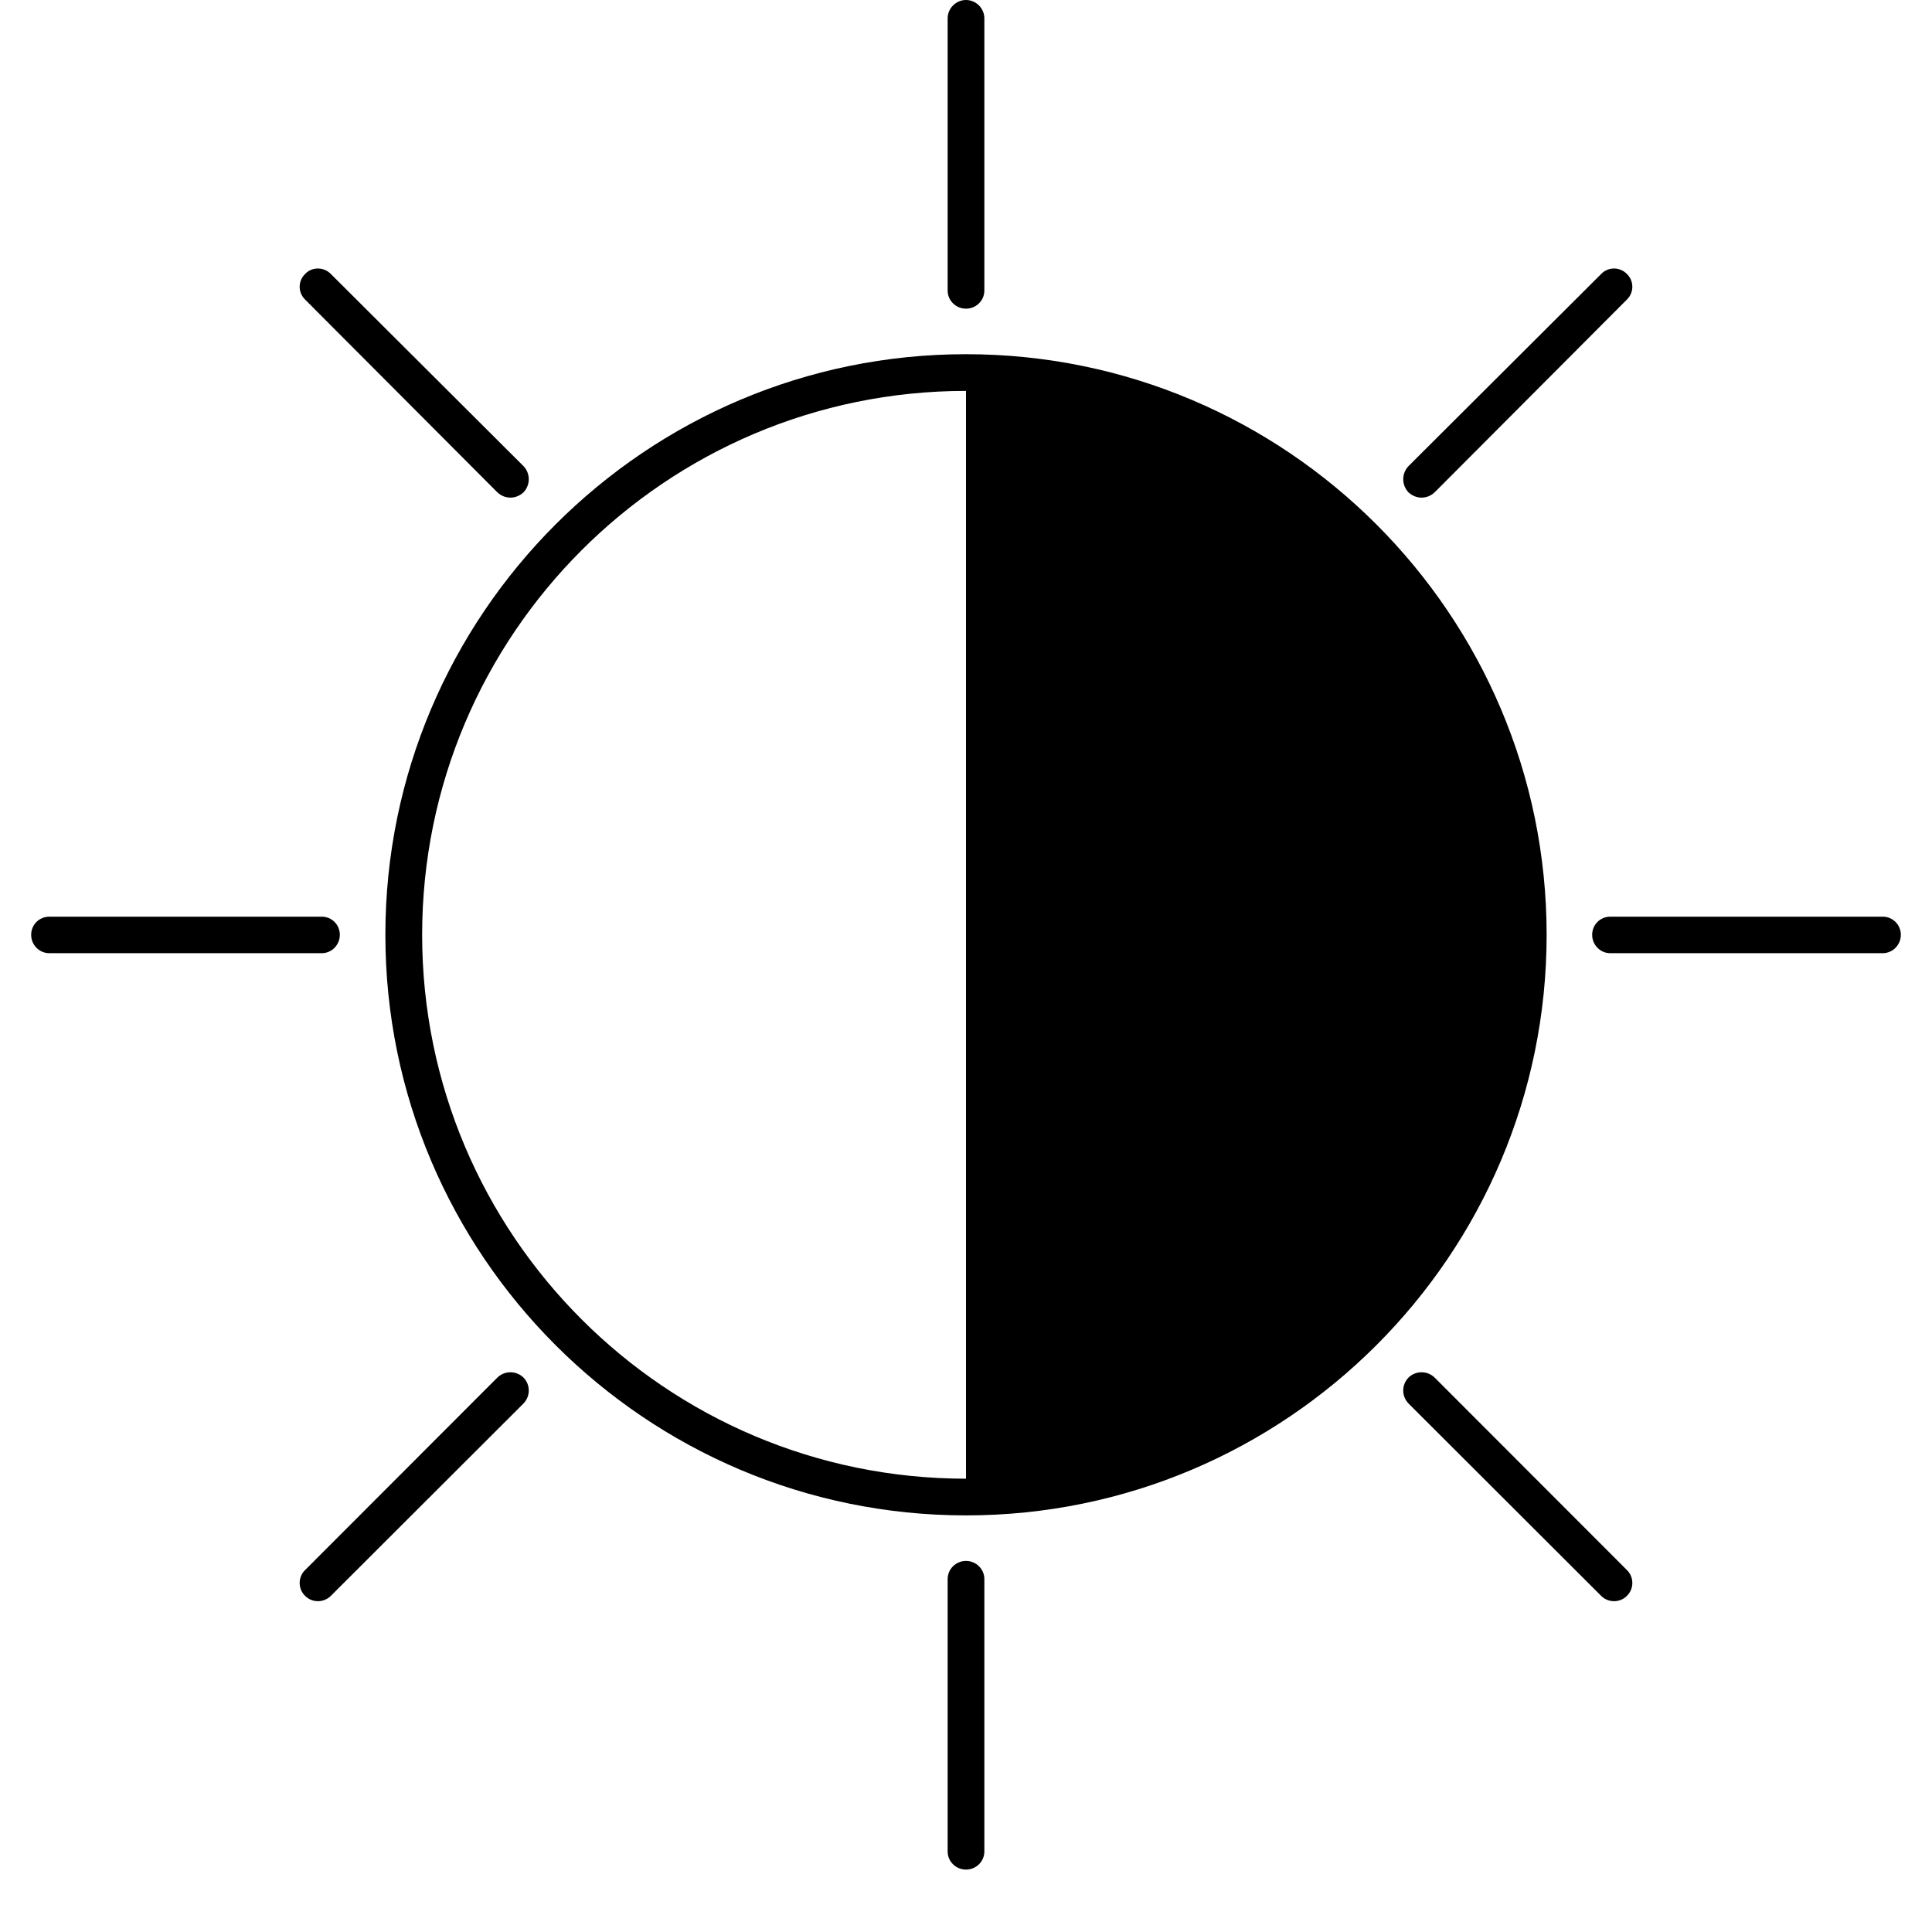 <svg xmlns="http://www.w3.org/2000/svg" xmlns:xlink="http://www.w3.org/1999/xlink" width="40" zoomAndPan="magnify" viewBox="0 0 30 30" height="40" preserveAspectRatio="xMidYMid meet" version="1.0"><defs><clipPath id="9c131d8881"><path d="M 0.484 14 L 6 14 L 6 15 L 0.484 15 Z M 0.484 14 " clip-rule="nonzero"/></clipPath><clipPath id="721eb3125a"><path d="M 14 24 L 16 24 L 16 29.031 L 14 29.031 Z M 14 24 " clip-rule="nonzero"/></clipPath><clipPath id="fabdc07dff"><path d="M 24 14 L 29.516 14 L 29.516 15 L 24 15 Z M 24 14 " clip-rule="nonzero"/></clipPath></defs><path fill="#000000" d="M 15 22.961 C 10.34 22.961 6.555 19.176 6.555 14.516 C 6.555 9.855 10.34 6.07 15 6.07 Z M 15 5.5 C 10.027 5.5 5.984 9.543 5.984 14.516 C 5.984 19.488 10.027 23.531 15 23.531 C 19.973 23.531 24.016 19.488 24.016 14.516 C 24.016 9.543 19.973 5.5 15 5.5 " fill-opacity="1" fill-rule="nonzero"/><path fill="#000000" d="M 15 4.793 C 15.156 4.793 15.285 4.668 15.285 4.512 L 15.285 0.285 C 15.285 0.129 15.156 0 15 0 C 14.844 0 14.715 0.129 14.715 0.285 L 14.715 4.512 C 14.715 4.668 14.844 4.793 15 4.793 " fill-opacity="1" fill-rule="nonzero"/><path fill="#000000" d="M 7.723 7.645 C 7.781 7.699 7.852 7.727 7.926 7.727 C 8 7.727 8.07 7.699 8.129 7.645 C 8.238 7.531 8.238 7.352 8.129 7.238 L 5.137 4.254 C 5.027 4.141 4.844 4.141 4.738 4.254 C 4.625 4.363 4.625 4.543 4.738 4.652 L 7.723 7.645 " fill-opacity="1" fill-rule="nonzero"/><g clip-path="url(#9c131d8881)"><path fill="#000000" d="M 5.277 14.516 C 5.277 14.359 5.152 14.234 4.996 14.234 L 0.766 14.234 C 0.609 14.234 0.484 14.359 0.484 14.516 C 0.484 14.672 0.609 14.801 0.766 14.801 L 4.996 14.801 C 5.152 14.801 5.277 14.672 5.277 14.516 " fill-opacity="1" fill-rule="nonzero"/></g><path fill="#000000" d="M 7.723 21.391 L 4.738 24.379 C 4.625 24.488 4.625 24.672 4.738 24.781 C 4.793 24.836 4.863 24.863 4.938 24.863 C 5.008 24.863 5.082 24.836 5.137 24.781 L 8.129 21.793 C 8.238 21.68 8.238 21.504 8.129 21.391 C 8.016 21.281 7.836 21.281 7.723 21.391 " fill-opacity="1" fill-rule="nonzero"/><g clip-path="url(#721eb3125a)"><path fill="#000000" d="M 15 24.238 C 14.844 24.238 14.715 24.363 14.715 24.52 L 14.715 28.75 C 14.715 28.906 14.844 29.031 15 29.031 C 15.156 29.031 15.285 28.906 15.285 28.75 L 15.285 24.52 C 15.285 24.363 15.156 24.238 15 24.238 " fill-opacity="1" fill-rule="nonzero"/></g><path fill="#000000" d="M 22.277 21.391 C 22.164 21.281 21.984 21.281 21.871 21.391 C 21.762 21.504 21.762 21.68 21.871 21.793 L 24.863 24.781 C 24.918 24.836 24.992 24.863 25.062 24.863 C 25.137 24.863 25.207 24.836 25.262 24.781 C 25.375 24.672 25.375 24.488 25.262 24.379 L 22.277 21.391 " fill-opacity="1" fill-rule="nonzero"/><g clip-path="url(#fabdc07dff)"><path fill="#000000" d="M 29.234 14.234 L 25.004 14.234 C 24.848 14.234 24.723 14.359 24.723 14.516 C 24.723 14.672 24.848 14.801 25.004 14.801 L 29.234 14.801 C 29.391 14.801 29.516 14.672 29.516 14.516 C 29.516 14.359 29.391 14.234 29.234 14.234 " fill-opacity="1" fill-rule="nonzero"/></g><path fill="#000000" d="M 22.074 7.727 C 22.148 7.727 22.219 7.699 22.277 7.645 L 25.262 4.652 C 25.375 4.543 25.375 4.363 25.262 4.254 C 25.152 4.141 24.973 4.141 24.863 4.254 L 21.871 7.238 C 21.762 7.352 21.762 7.531 21.871 7.645 C 21.93 7.699 22 7.727 22.074 7.727 " fill-opacity="1" fill-rule="nonzero"/></svg>